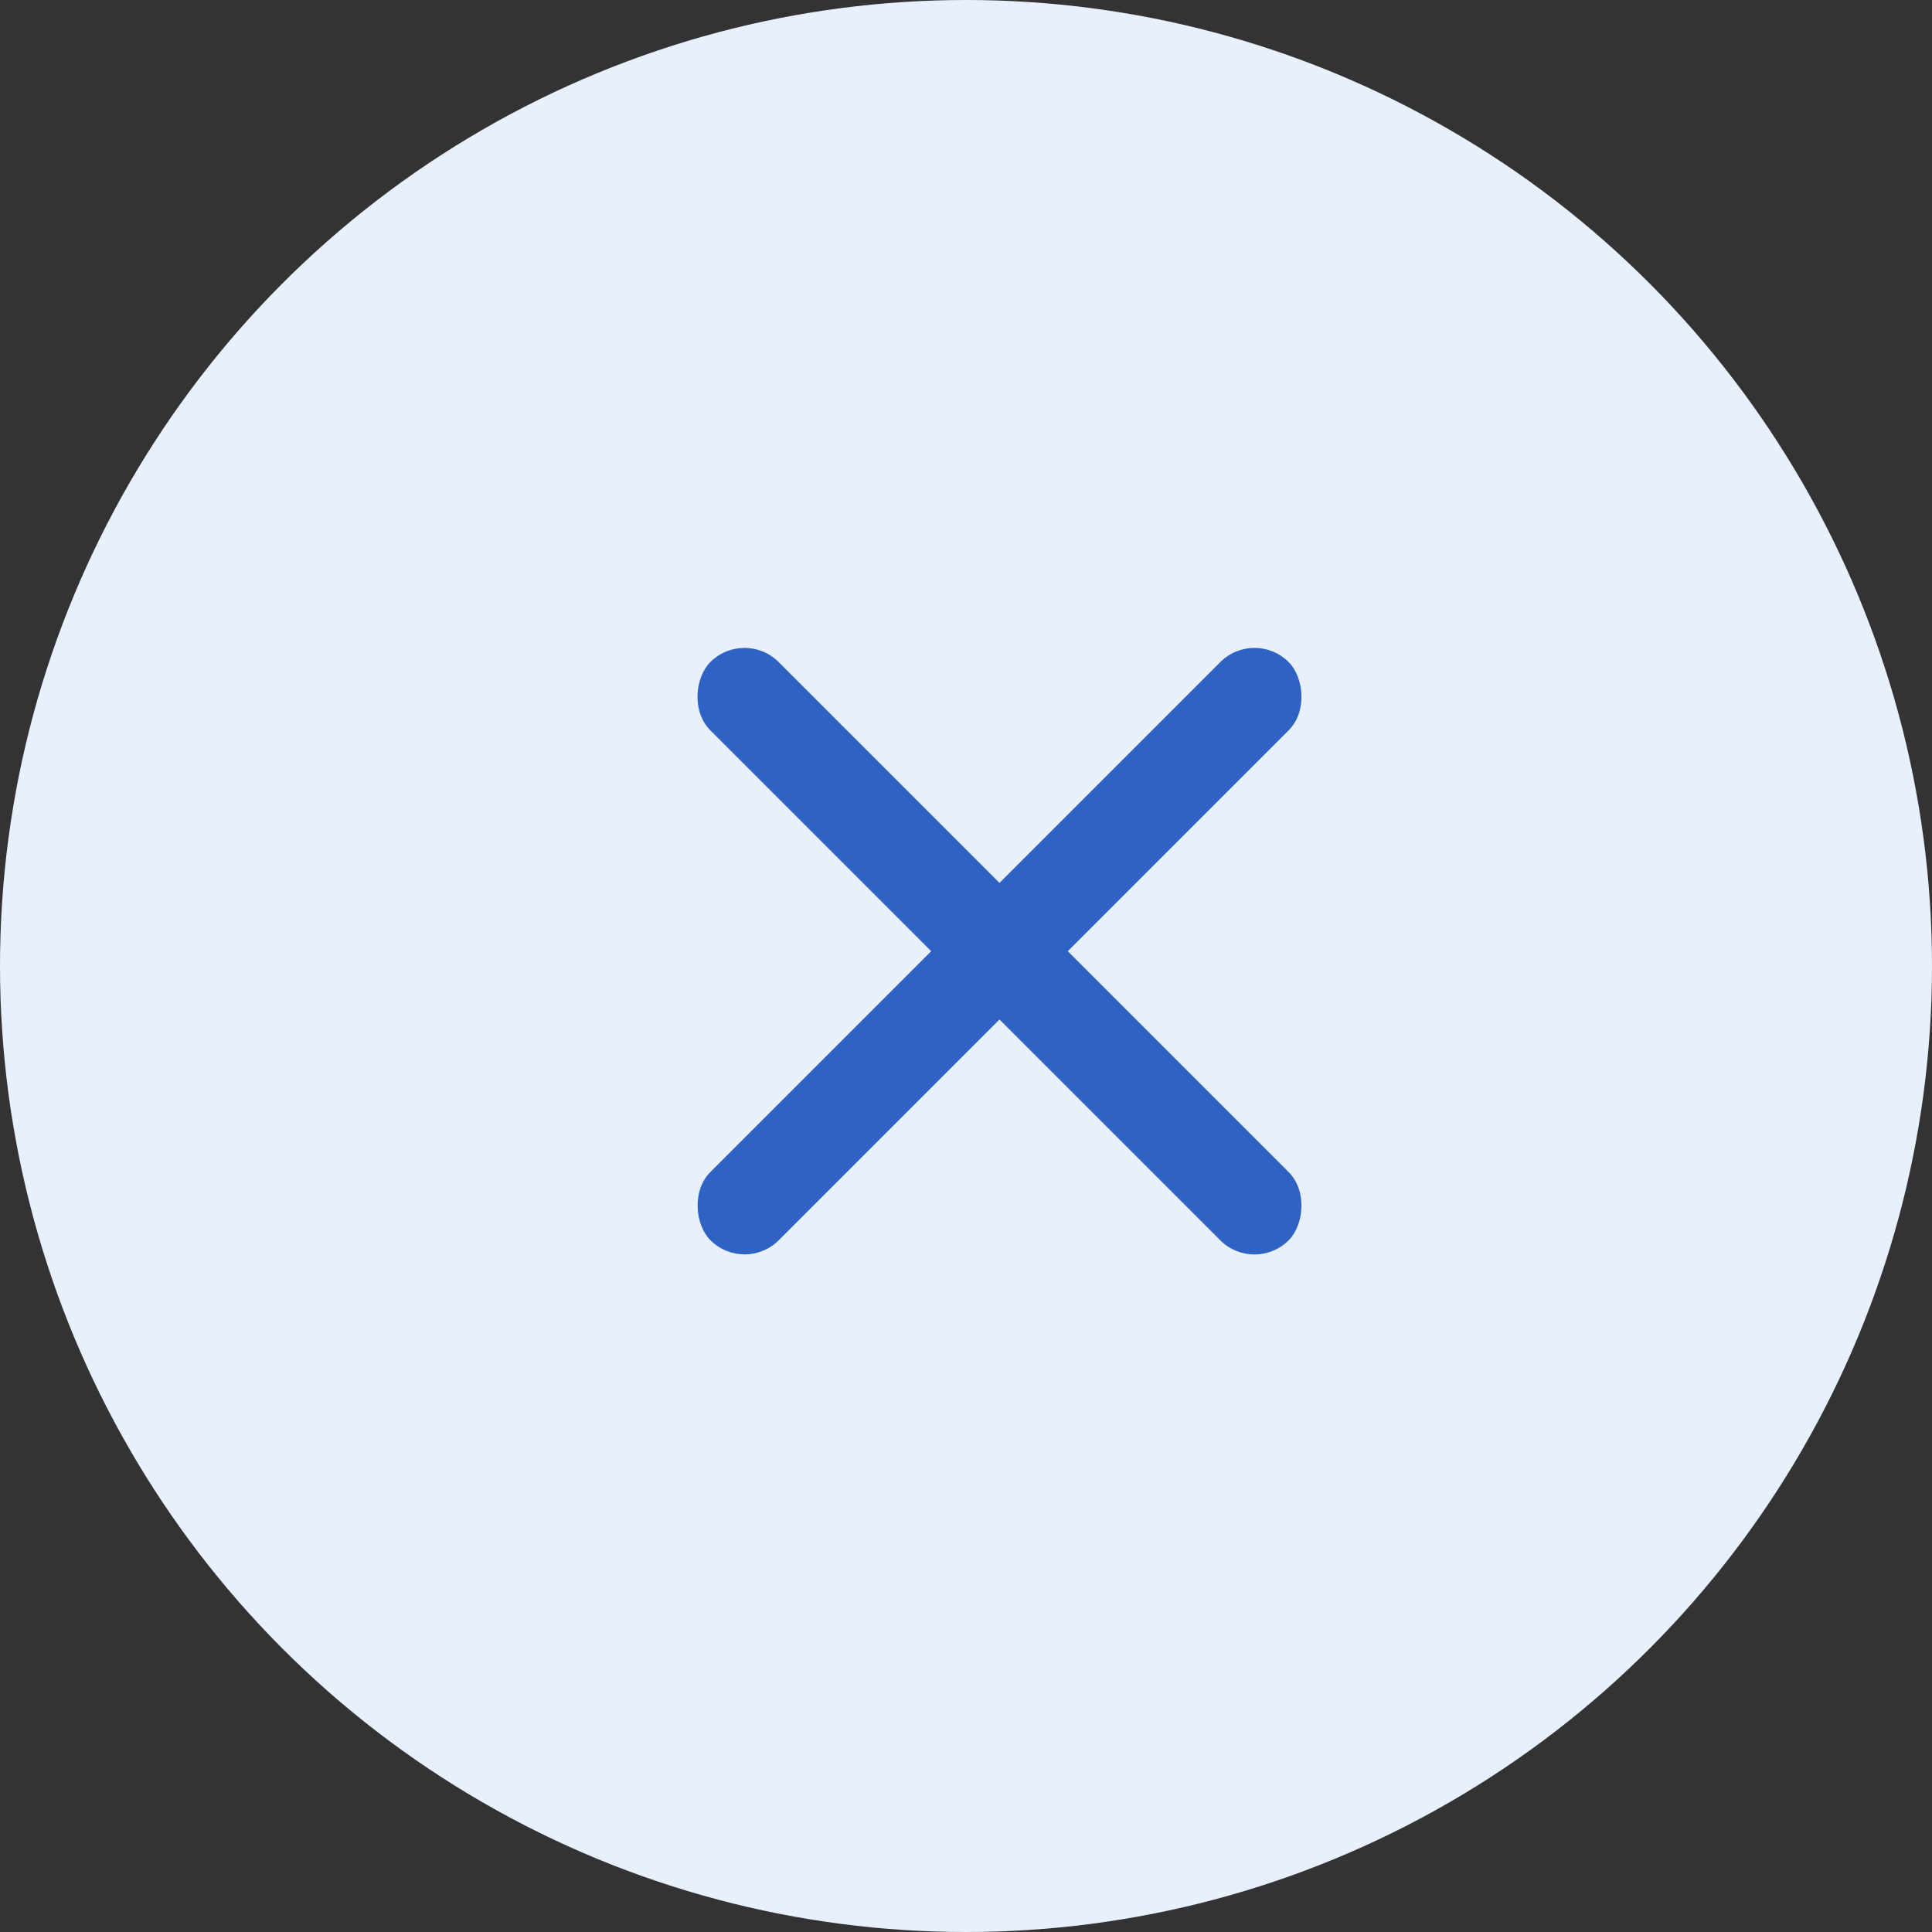 <svg width="40" height="40" viewBox="0 0 40 40" fill="none" xmlns="http://www.w3.org/2000/svg">
<rect x="0" y="0" width="40" height="40" fill="#333333" stroke="none"/>
<circle cx="20" cy="20" r="20" fill="#E8F0FE"/>
<rect x="15.414" y="13" width="16.932" height="2" rx="1" transform="rotate(45 15.414 13)" fill="#2E63C5"/>
<rect width="16.932" height="2" rx="1" transform="matrix(-0.707 0.707 0.707 0.707 25.973 13)" fill="#2E63C5"/>
</svg>
